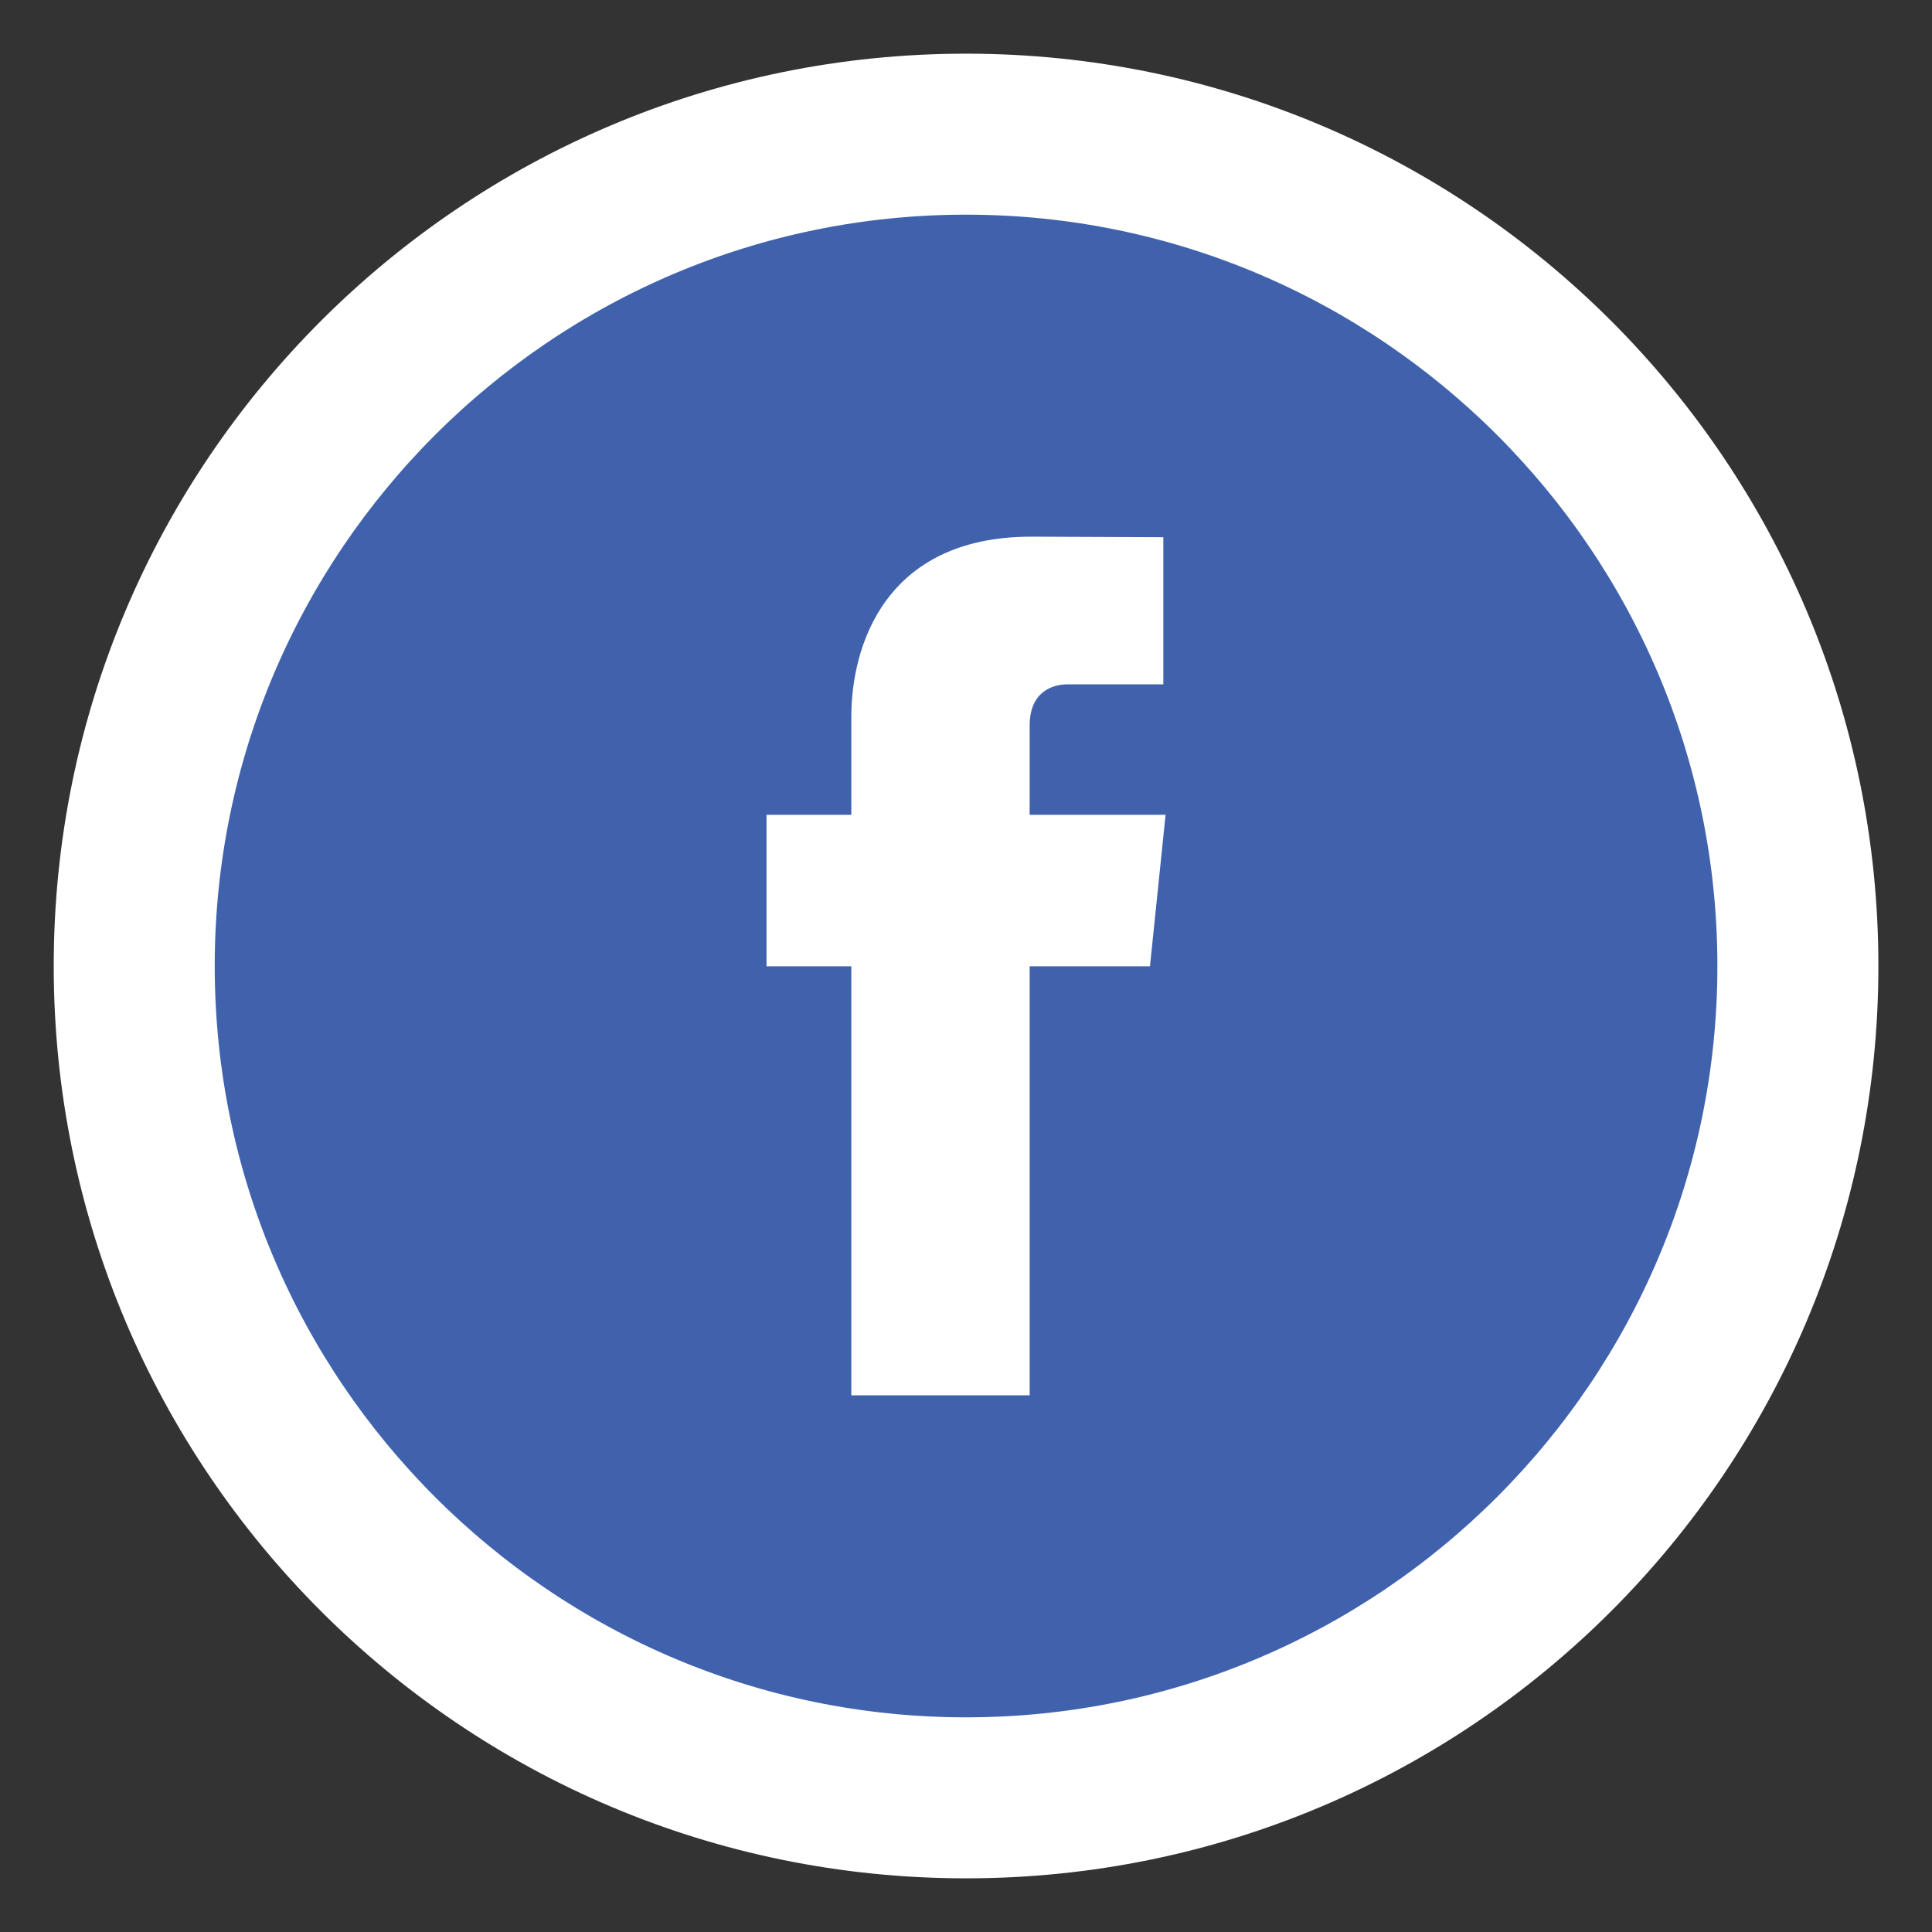 <?xml version="1.0" encoding="utf-8"?>
<!-- Generator: Adobe Illustrator 16.0.0, SVG Export Plug-In . SVG Version: 6.00 Build 0)  -->
<!DOCTYPE svg PUBLIC "-//W3C//DTD SVG 1.1//EN" "http://www.w3.org/Graphics/SVG/1.1/DTD/svg11.dtd">
<svg version="1.1" id="Layer_1" xmlns="http://www.w3.org/2000/svg" xmlns:xlink="http://www.w3.org/1999/xlink" x="0px" y="0px"
	 width="36px" height="36px" viewBox="0 0 36 36" enable-background="new 0 0 36 36" xml:space="preserve">
<rect x="0" y="0" width="36" height="36" fill="#333333" stroke="none"/>
<g>
	<path fill="#4062AD" stroke="#FFFFFF" stroke-width="2" stroke-miterlimit="10" d="M18.001,33.5c-8.547,0-15.5-6.953-15.5-15.5
		c0-8.546,6.953-15.5,15.5-15.5s15.5,6.953,15.5,15.5S26.548,33.5,18.001,33.5z"/>
	<path fill="#FFFFFF" stroke="#FFFFFF" stroke-width="2" stroke-miterlimit="10" d="M18.001,3c8.271,0,15,6.729,15,15
		c0,8.271-6.729,15-15,15c-8.271,0-15-6.729-15-15C3.001,9.729,9.73,3,18.001,3 M18.001,2c-8.836,0-16,7.164-16,16
		c0,8.838,7.164,16,16,16c8.837,0,16-7.162,16-16C34.001,9.165,26.838,2,18.001,2L18.001,2z"/>
</g>
<path fill="#FFFFFF" d="M19.186,26c0,0,0-4.412,0-7.994h2.242l0.291-2.824h-2.533v-1.66c0-0.625,0.414-0.77,0.705-0.77
	s1.786,0,1.786,0V10.01L19.216,10c-2.731,0-3.353,2.045-3.353,3.354v1.828h-1.58v2.824h1.58c0,3.626,0,7.994,0,7.994H19.186z"/>
</svg>
